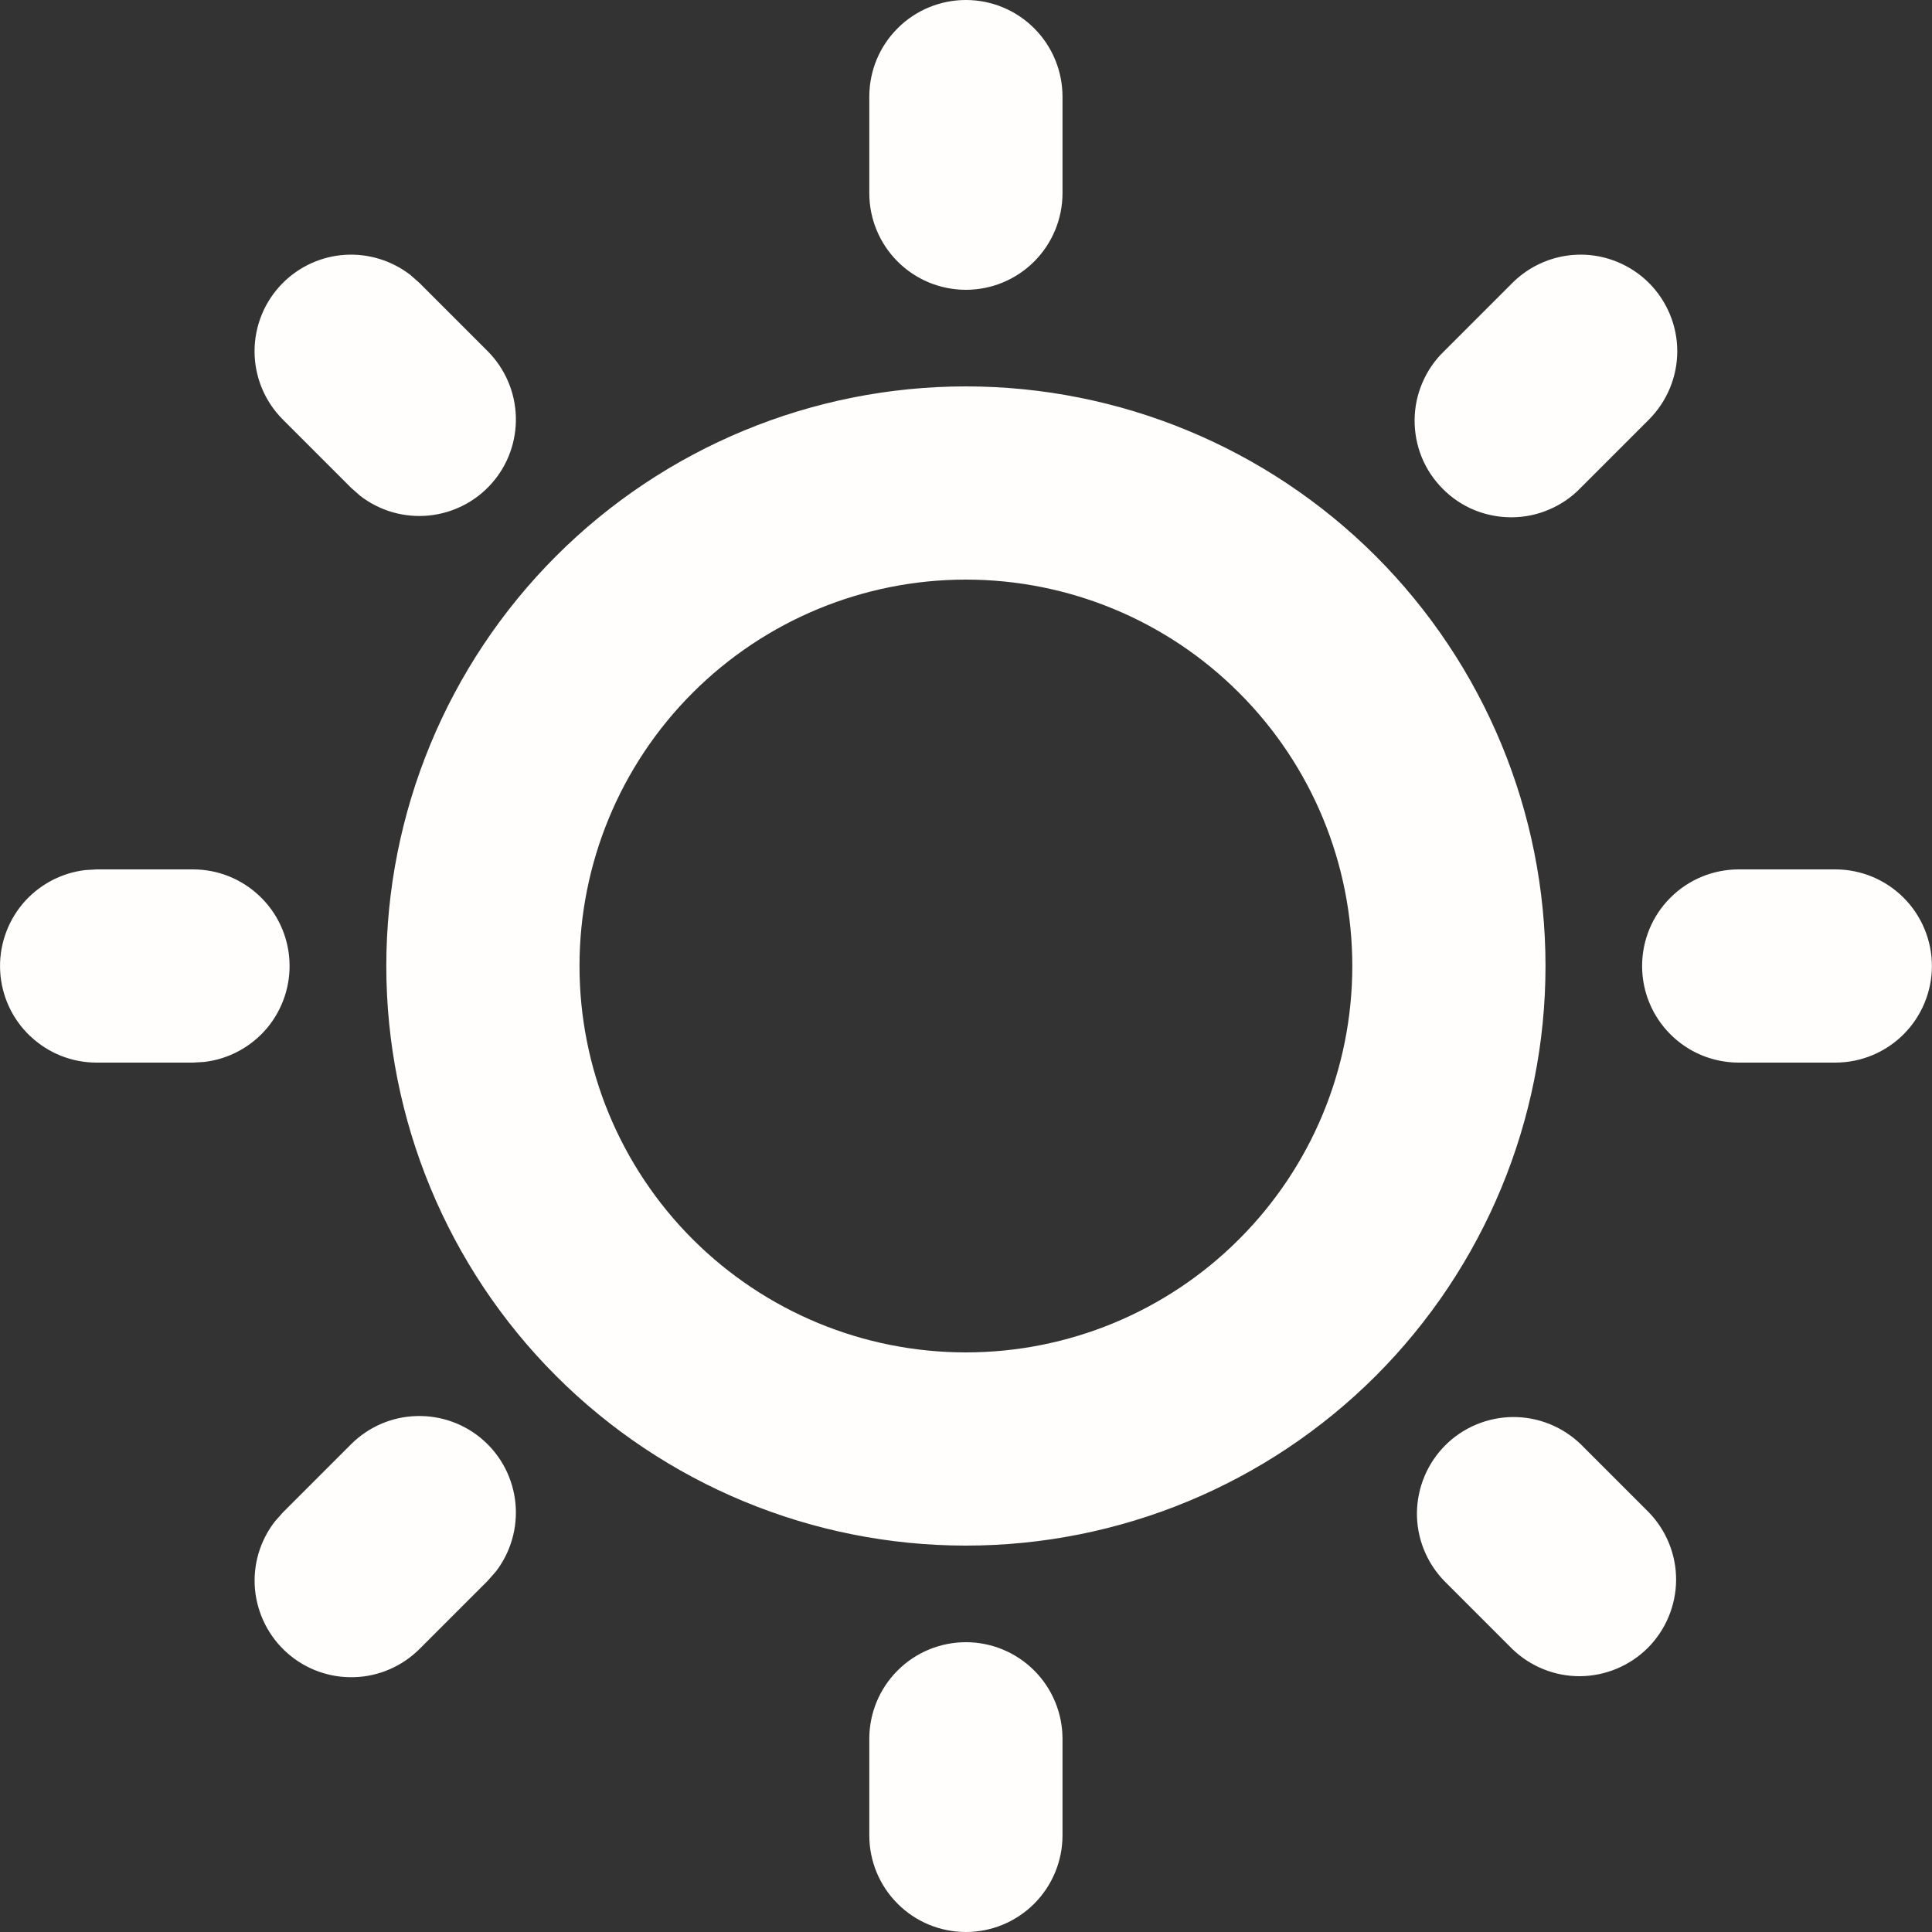 <svg width="20" height="20" viewBox="0 0 20 20" fill="none" xmlns="http://www.w3.org/2000/svg">
<rect x="0" y="0" width="20" height="20" fill="#333333" stroke="none"/>
<path d="M9.999 17C10.264 17 10.518 17.105 10.706 17.293C10.893 17.48 10.999 17.735 10.999 18V19C10.999 19.265 10.893 19.52 10.706 19.707C10.518 19.895 10.264 20 9.999 20C9.734 20 9.479 19.895 9.292 19.707C9.104 19.52 8.999 19.265 8.999 19V18C8.999 17.735 9.104 17.48 9.292 17.293C9.479 17.105 9.734 17 9.999 17ZM16.363 14.95L17.07 15.657C17.252 15.846 17.353 16.098 17.351 16.36C17.348 16.623 17.243 16.873 17.058 17.059C16.872 17.244 16.622 17.349 16.359 17.352C16.097 17.354 15.845 17.253 15.656 17.071L14.949 16.364C14.767 16.175 14.666 15.923 14.668 15.661C14.671 15.398 14.776 15.148 14.961 14.962C15.146 14.777 15.397 14.672 15.659 14.669C15.922 14.667 16.174 14.768 16.363 14.95ZM3.635 14.95C3.815 14.771 4.056 14.666 4.31 14.659C4.564 14.651 4.812 14.74 5.002 14.908C5.193 15.076 5.312 15.311 5.336 15.563C5.36 15.816 5.287 16.069 5.132 16.27L5.049 16.364L4.342 17.071C4.162 17.25 3.92 17.355 3.667 17.362C3.413 17.37 3.165 17.281 2.975 17.113C2.784 16.945 2.665 16.71 2.64 16.457C2.616 16.205 2.689 15.952 2.845 15.751L2.928 15.657L3.635 14.95ZM9.999 4C11.59 4 13.116 4.632 14.242 5.757C15.367 6.883 15.999 8.409 15.999 10C15.999 11.591 15.367 13.117 14.242 14.243C13.116 15.368 11.59 16 9.999 16C8.408 16 6.881 15.368 5.756 14.243C4.631 13.117 3.999 11.591 3.999 10C3.999 8.409 4.631 6.883 5.756 5.757C6.881 4.632 8.408 4 9.999 4ZM9.999 6C8.938 6 7.921 6.421 7.17 7.172C6.42 7.922 5.999 8.939 5.999 10C5.999 11.061 6.42 12.078 7.17 12.828C7.921 13.579 8.938 14 9.999 14C11.06 14 12.077 13.579 12.827 12.828C13.578 12.078 13.999 11.061 13.999 10C13.999 8.939 13.578 7.922 12.827 7.172C12.077 6.421 11.06 6 9.999 6ZM1.999 9C2.254 9 2.499 9.098 2.684 9.273C2.87 9.448 2.981 9.687 2.996 9.941C3.011 10.196 2.928 10.446 2.765 10.642C2.601 10.837 2.369 10.963 2.116 10.993L1.999 11H0.999C0.744 11 0.499 10.902 0.314 10.727C0.128 10.552 0.017 10.313 0.002 10.059C-0.013 9.804 0.07 9.554 0.233 9.358C0.397 9.163 0.629 9.037 0.882 9.007L0.999 9H1.999ZM18.999 9C19.264 9 19.518 9.105 19.706 9.293C19.893 9.48 19.999 9.735 19.999 10C19.999 10.265 19.893 10.52 19.706 10.707C19.518 10.895 19.264 11 18.999 11H17.999C17.734 11 17.479 10.895 17.292 10.707C17.104 10.52 16.999 10.265 16.999 10C16.999 9.735 17.104 9.48 17.292 9.293C17.479 9.105 17.734 9 17.999 9H18.999ZM2.928 2.929C3.1 2.757 3.329 2.653 3.572 2.638C3.815 2.623 4.055 2.697 4.248 2.846L4.342 2.929L5.049 3.636C5.228 3.816 5.332 4.057 5.34 4.311C5.348 4.565 5.259 4.813 5.091 5.003C4.923 5.194 4.688 5.313 4.435 5.337C4.182 5.361 3.93 5.288 3.729 5.133L3.635 5.05L2.928 4.343C2.74 4.155 2.635 3.901 2.635 3.636C2.635 3.371 2.74 3.117 2.928 2.929ZM17.07 2.929C17.257 3.117 17.363 3.371 17.363 3.636C17.363 3.901 17.257 4.155 17.07 4.343L16.363 5.05C16.271 5.146 16.16 5.222 16.038 5.274C15.916 5.327 15.785 5.354 15.652 5.355C15.52 5.356 15.388 5.331 15.265 5.281C15.142 5.231 15.03 5.156 14.937 5.062C14.843 4.968 14.768 4.857 14.718 4.734C14.668 4.611 14.643 4.479 14.644 4.347C14.645 4.214 14.672 4.083 14.725 3.961C14.777 3.839 14.853 3.728 14.949 3.636L15.656 2.929C15.843 2.742 16.098 2.636 16.363 2.636C16.628 2.636 16.882 2.742 17.07 2.929ZM9.999 0C10.264 0 10.518 0.105 10.706 0.293C10.893 0.48 10.999 0.735 10.999 1V2C10.999 2.265 10.893 2.52 10.706 2.707C10.518 2.895 10.264 3 9.999 3C9.734 3 9.479 2.895 9.292 2.707C9.104 2.52 8.999 2.265 8.999 2V1C8.999 0.735 9.104 0.48 9.292 0.293C9.479 0.105 9.734 0 9.999 0Z" fill="#FFFEFC"/>
</svg>
